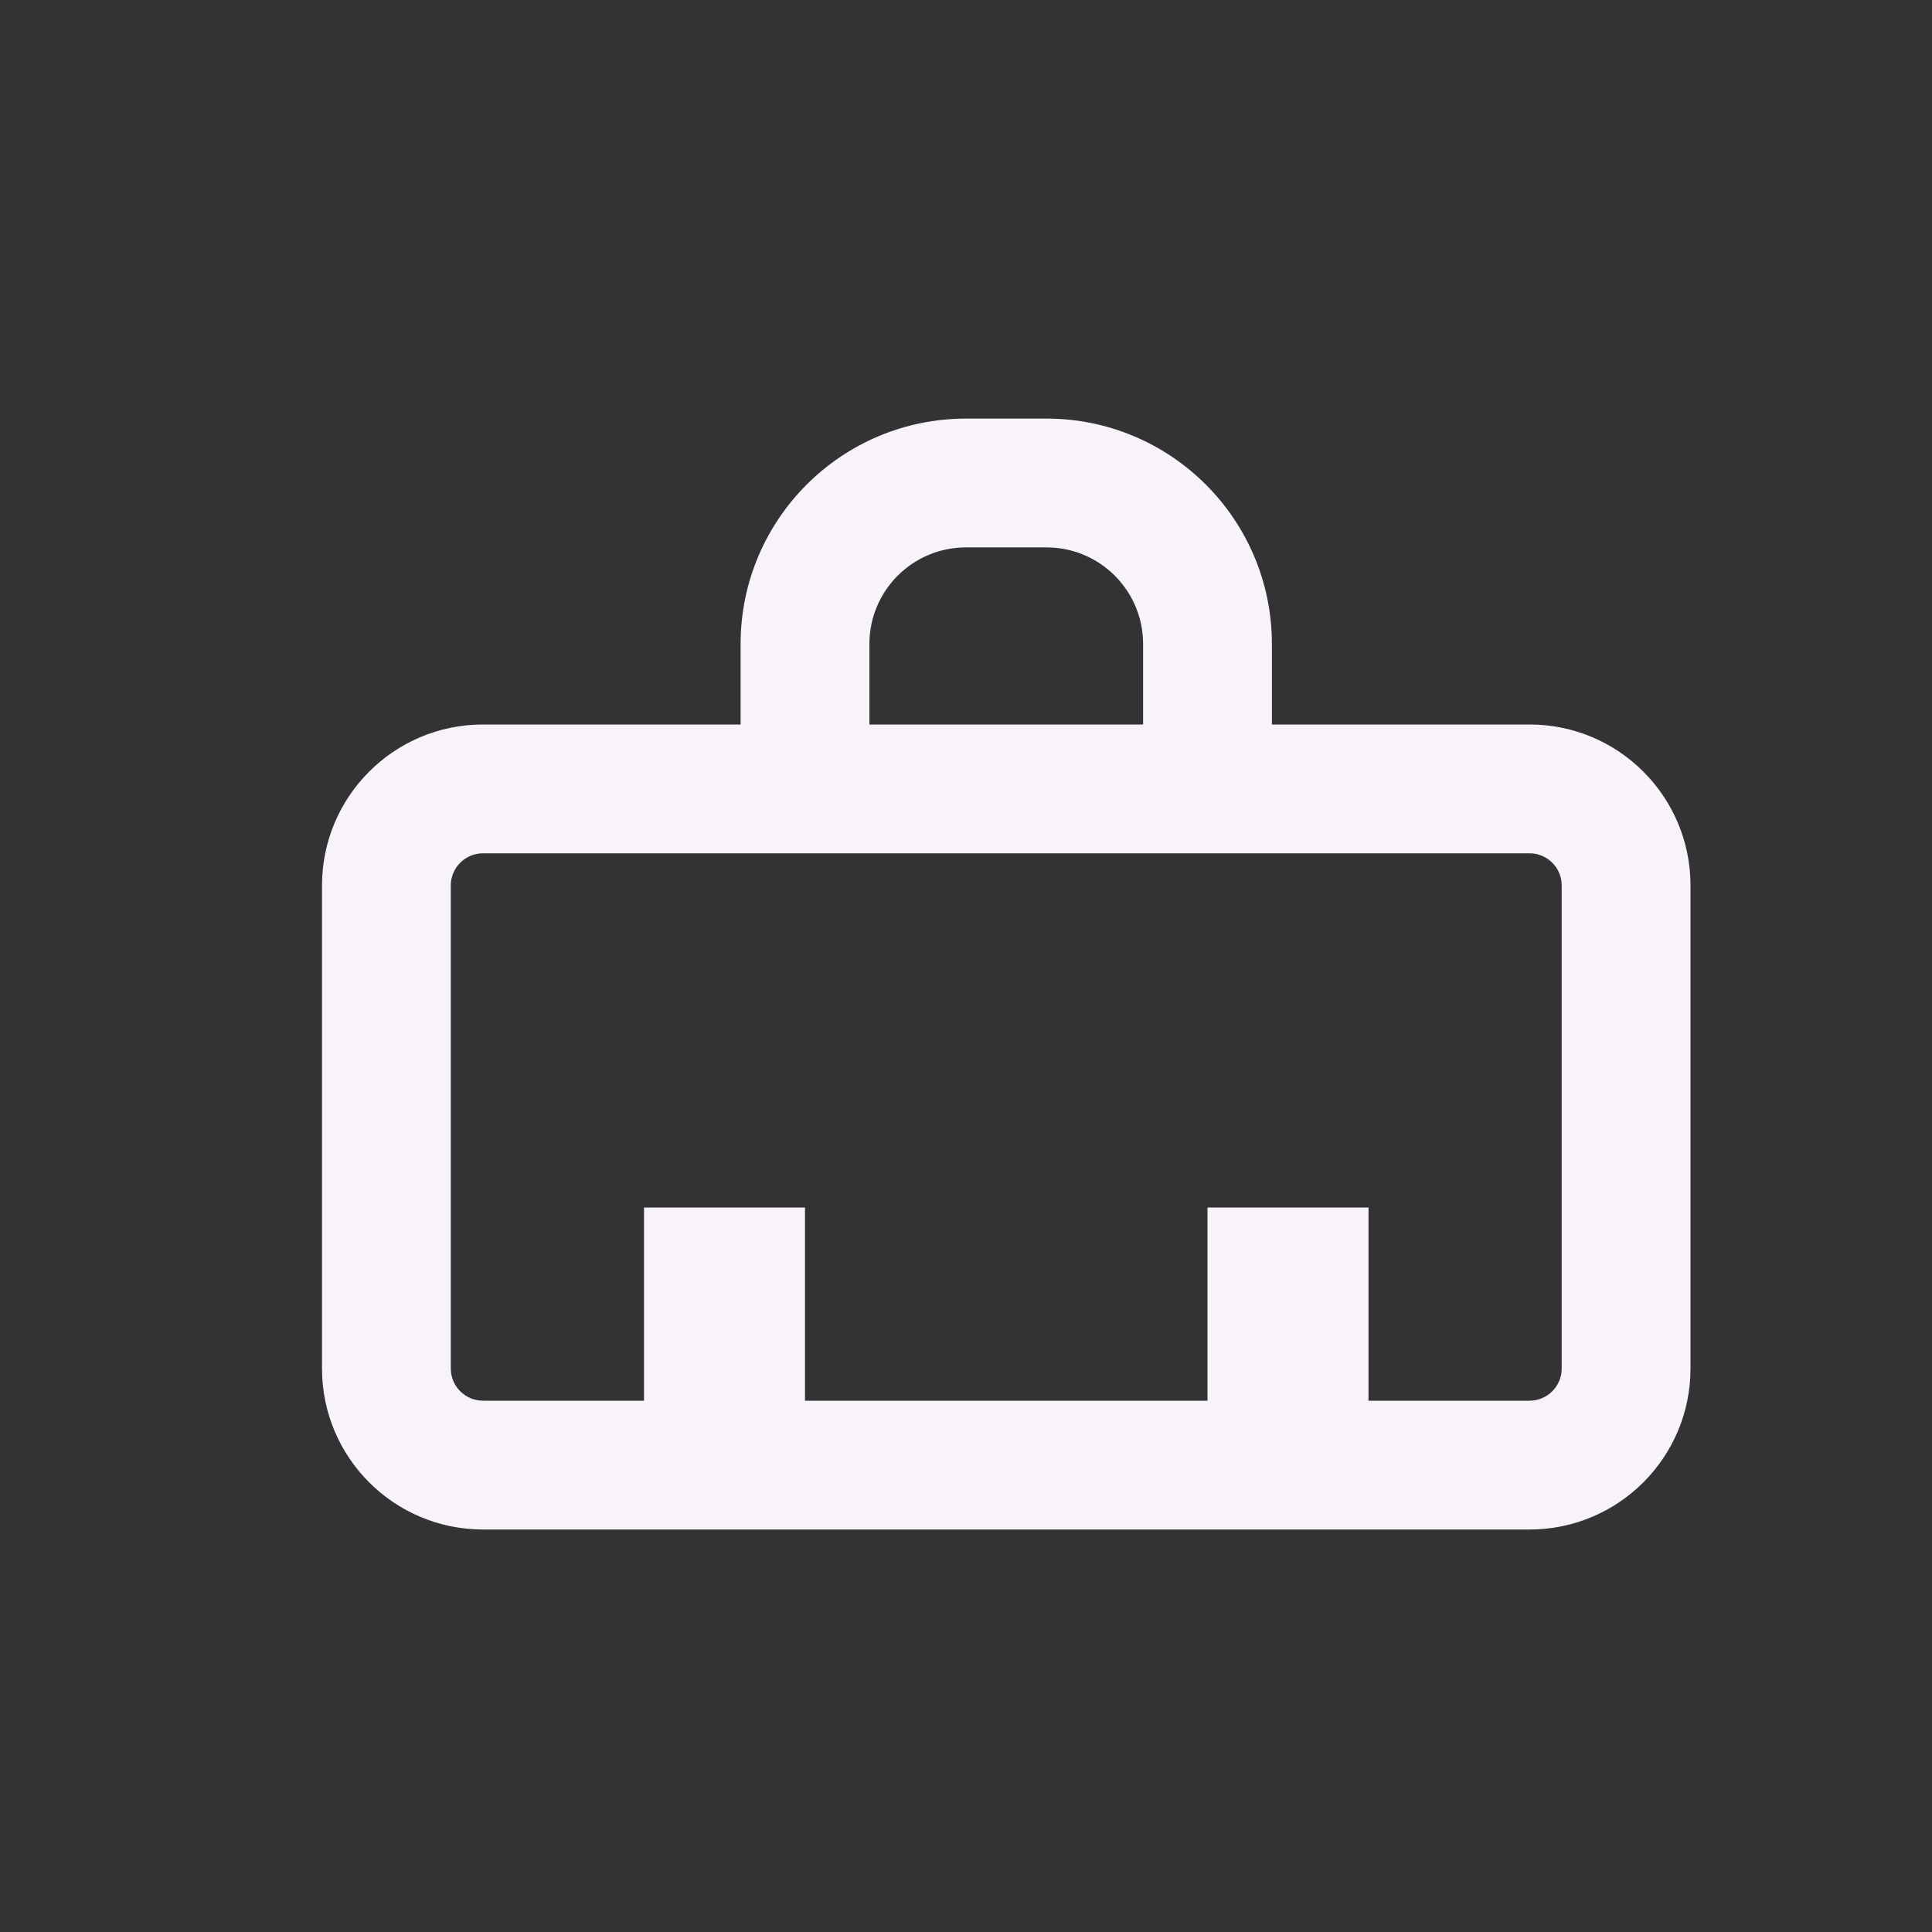 <svg width="24" height="24" viewBox="0 0 24 24" fill="none" xmlns="http://www.w3.org/2000/svg">
<rect x="0" y="0" width="24" height="24" fill="#333333" stroke="none"/>
<path fill-rule="evenodd" clip-rule="evenodd" d="M9.2 9V8C9.2 6.454 10.454 5.2 12 5.2H13C14.546 5.2 15.8 6.454 15.8 8V9H19C20.105 9 21 9.895 21 11V17C21 18.105 20.105 19 19 19H6C4.895 19 4 18.105 4 17V11C4 9.895 4.895 9 6 9H9.2ZM10.8 8C10.8 7.337 11.337 6.8 12 6.8H13C13.663 6.8 14.2 7.337 14.2 8V9H10.8V8ZM6 10.6H19C19.221 10.6 19.4 10.779 19.4 11V17C19.4 17.221 19.221 17.4 19 17.4H17V15H15V17.4H10V15H8V17.4H6C5.779 17.4 5.6 17.221 5.6 17V11C5.6 10.779 5.779 10.6 6 10.6Z" fill="#F8F3FB"/>
</svg>
